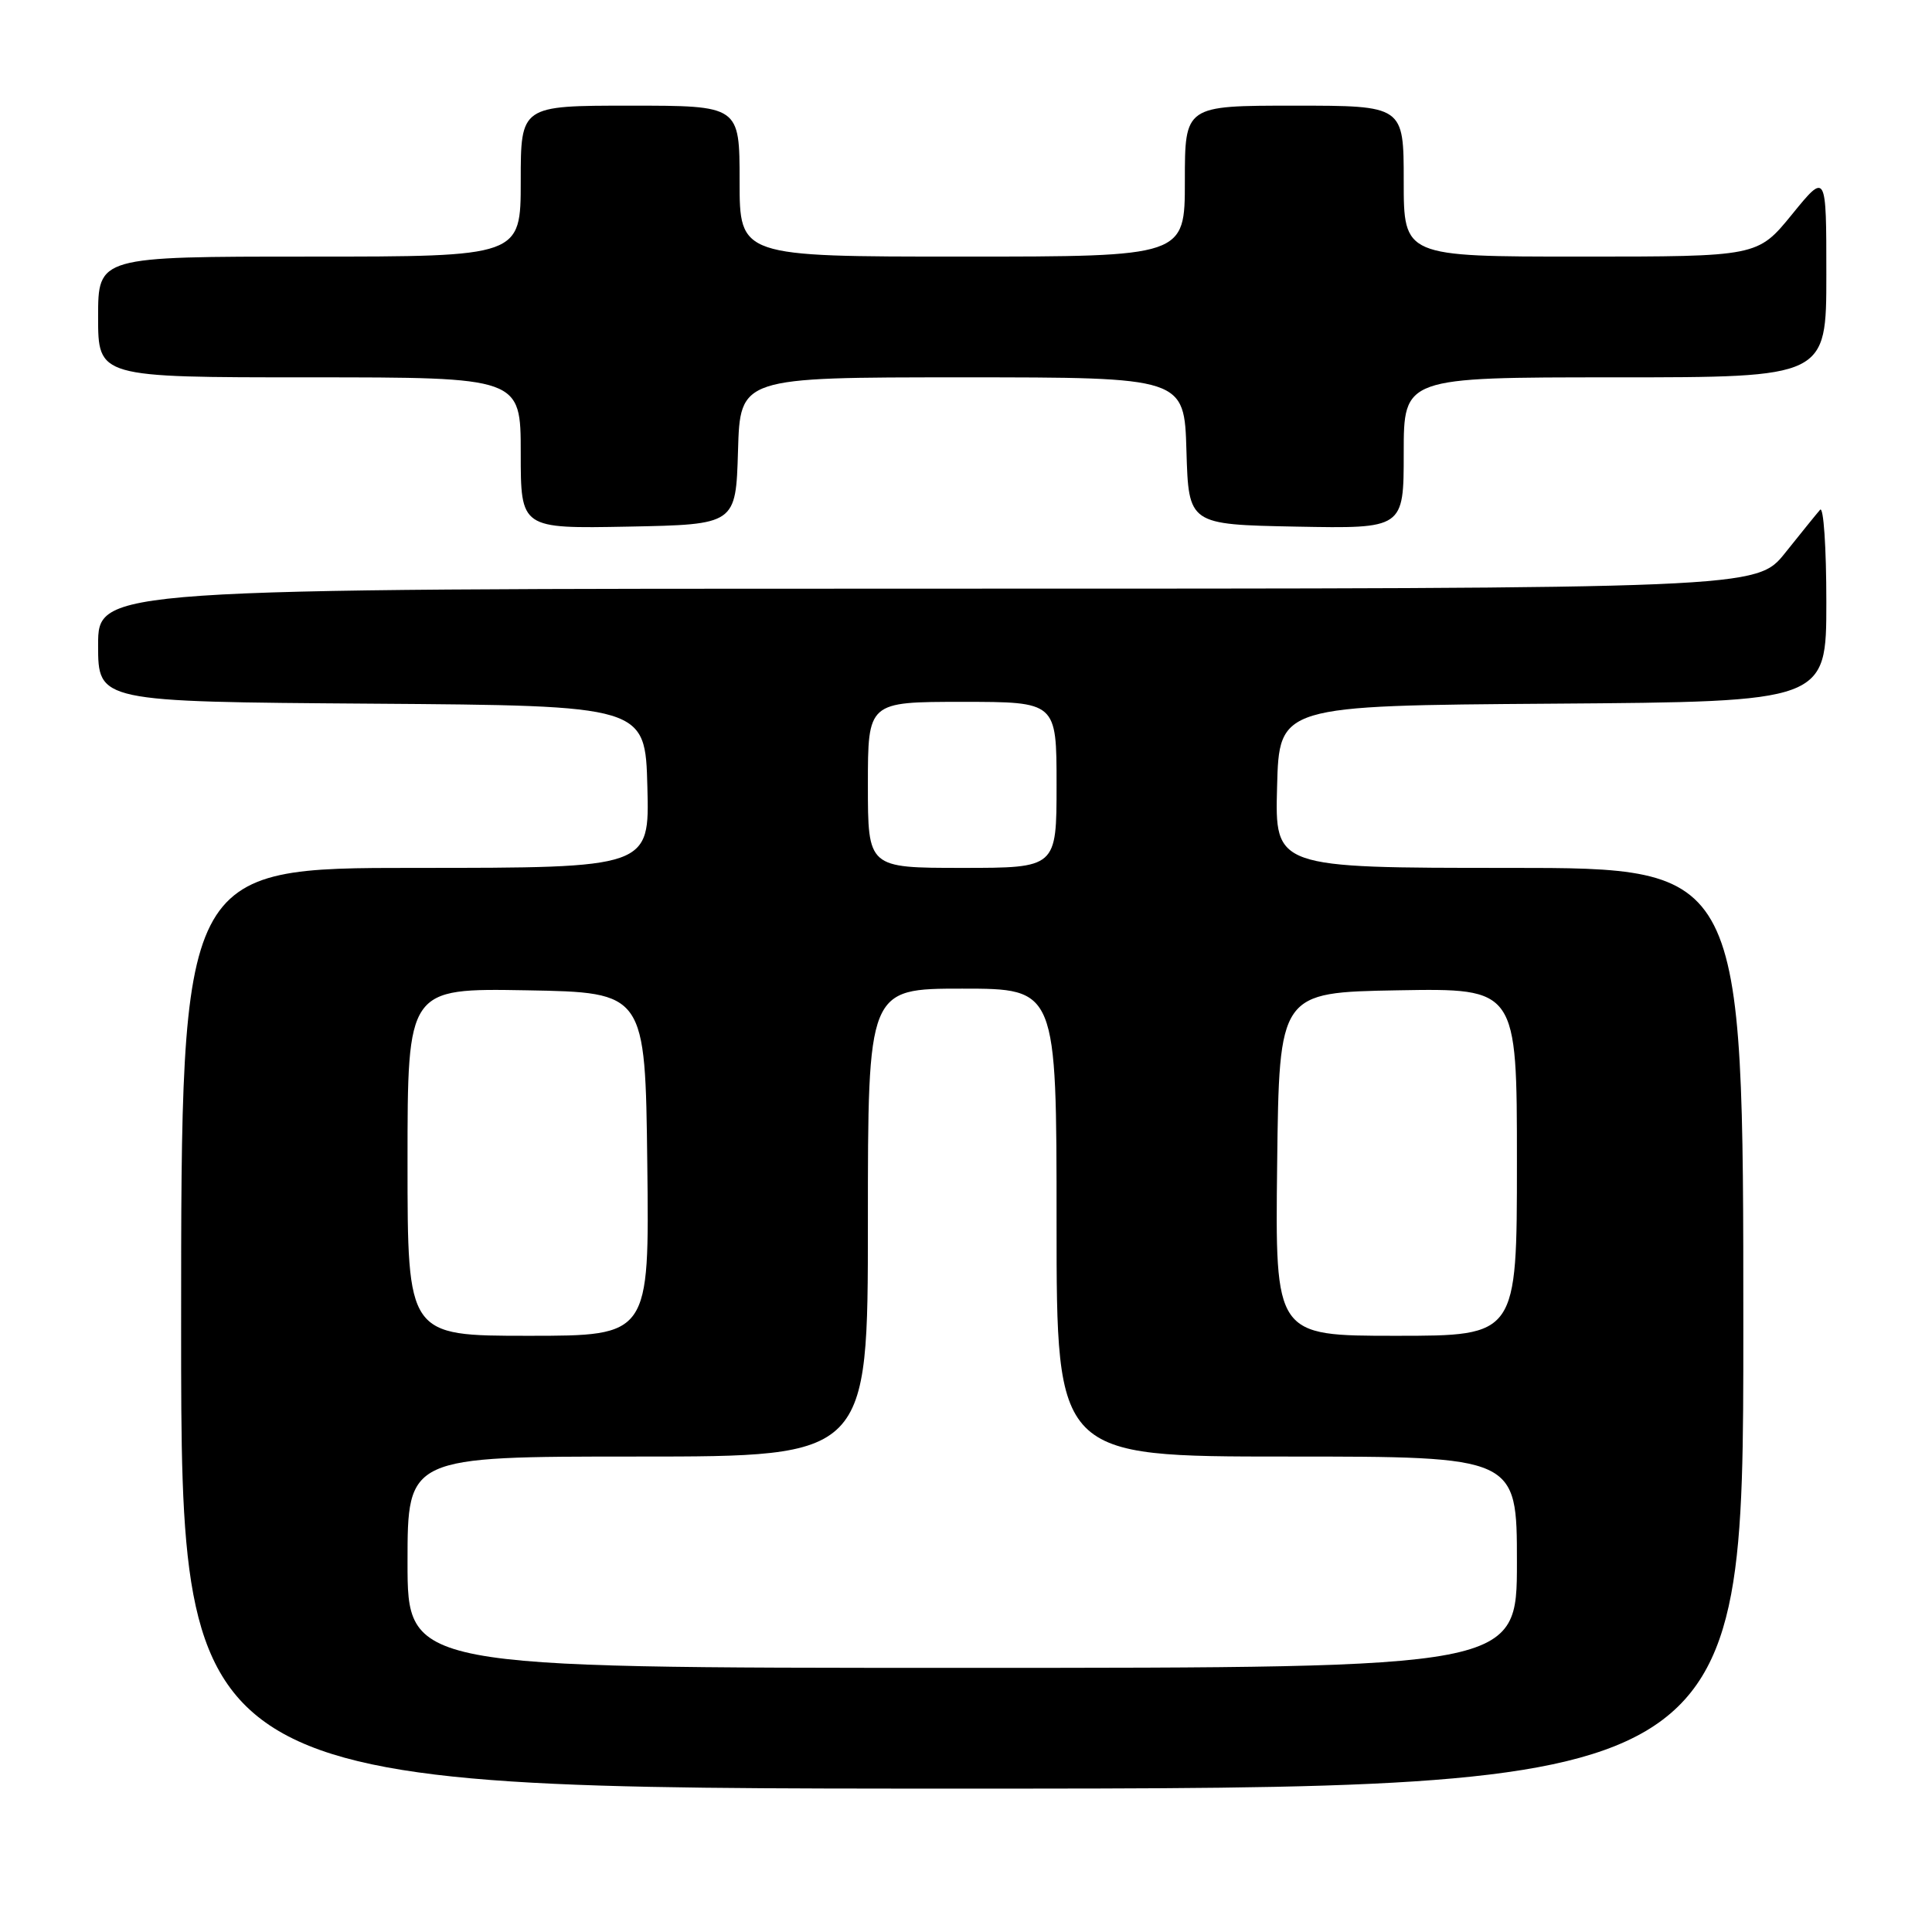 <?xml version="1.0" encoding="UTF-8" standalone="no"?>
<!DOCTYPE svg PUBLIC "-//W3C//DTD SVG 1.1//EN" "http://www.w3.org/Graphics/SVG/1.1/DTD/svg11.dtd" >
<svg xmlns="http://www.w3.org/2000/svg" xmlns:xlink="http://www.w3.org/1999/xlink" version="1.1" viewBox="0 0 256 256">
 <g >
 <path fill="currentColor"
d=" M 231.00 176.00 C 231.00 115.00 231.00 115.00 199.97 115.00 C 168.93 115.00 168.93 115.00 169.22 104.25 C 169.50 93.50 169.50 93.50 205.75 93.24 C 242.00 92.98 242.00 92.98 242.00 79.79 C 242.00 72.53 241.63 67.03 241.17 67.55 C 240.71 68.07 238.64 70.64 236.55 73.25 C 232.76 78.00 232.76 78.00 122.88 78.00 C 13.00 78.00 13.00 78.00 13.00 85.49 C 13.00 92.98 13.00 92.98 49.25 93.24 C 85.50 93.50 85.50 93.50 85.78 104.25 C 86.07 115.00 86.07 115.00 55.03 115.00 C 24.00 115.00 24.00 115.00 24.00 176.00 C 24.00 237.00 24.00 237.00 127.50 237.00 C 231.00 237.00 231.00 237.00 231.00 176.00 Z  M 97.79 59.75 C 98.07 50.00 98.07 50.00 127.50 50.00 C 156.93 50.00 156.93 50.00 157.21 59.75 C 157.50 69.50 157.50 69.50 171.75 69.78 C 186.00 70.05 186.00 70.05 186.00 60.03 C 186.00 50.00 186.00 50.00 214.00 50.00 C 242.00 50.00 242.00 50.00 242.00 36.41 C 242.00 22.82 242.00 22.82 237.45 28.41 C 232.89 34.00 232.89 34.00 209.45 34.00 C 186.00 34.00 186.00 34.00 186.00 24.00 C 186.00 14.00 186.00 14.00 171.50 14.00 C 157.00 14.00 157.00 14.00 157.00 24.00 C 157.00 34.00 157.00 34.00 127.50 34.00 C 98.00 34.00 98.00 34.00 98.00 24.00 C 98.00 14.00 98.00 14.00 83.50 14.00 C 69.00 14.00 69.00 14.00 69.00 24.00 C 69.00 34.00 69.00 34.00 41.00 34.00 C 13.00 34.00 13.00 34.00 13.00 42.00 C 13.00 50.00 13.00 50.00 41.00 50.00 C 69.00 50.00 69.00 50.00 69.00 60.03 C 69.00 70.05 69.00 70.05 83.25 69.78 C 97.50 69.50 97.50 69.50 97.79 59.75 Z  M 54.00 207.00 C 54.00 193.00 54.00 193.00 84.50 193.00 C 115.00 193.00 115.00 193.00 115.00 162.00 C 115.00 131.00 115.00 131.00 127.50 131.00 C 140.00 131.00 140.00 131.00 140.00 162.00 C 140.00 193.00 140.00 193.00 170.50 193.00 C 201.00 193.00 201.00 193.00 201.00 207.00 C 201.00 221.00 201.00 221.00 127.50 221.00 C 54.00 221.00 54.00 221.00 54.00 207.00 Z  M 54.00 153.97 C 54.00 130.95 54.00 130.95 69.75 131.22 C 85.50 131.50 85.50 131.50 85.77 154.25 C 86.04 177.00 86.04 177.00 70.02 177.00 C 54.00 177.00 54.00 177.00 54.00 153.97 Z  M 169.23 154.25 C 169.50 131.50 169.50 131.50 185.25 131.22 C 201.00 130.95 201.00 130.95 201.00 153.97 C 201.00 177.00 201.00 177.00 184.98 177.00 C 168.96 177.00 168.96 177.00 169.23 154.25 Z  M 115.00 104.00 C 115.00 93.00 115.00 93.00 127.50 93.00 C 140.00 93.00 140.00 93.00 140.00 104.00 C 140.00 115.00 140.00 115.00 127.50 115.00 C 115.00 115.00 115.00 115.00 115.00 104.00 Z "/>
</g>
</svg>